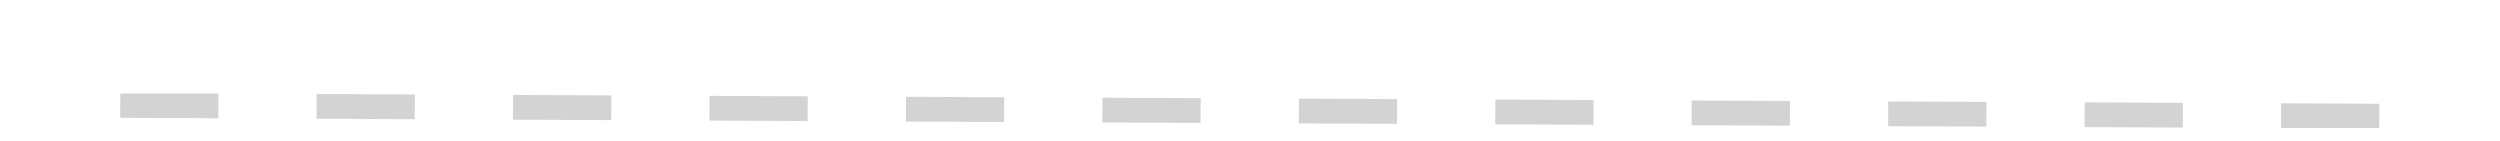 <!-- Generator: Adobe Illustrator 19.2.1, SVG Export Plug-In  -->
<svg version="1.1"
	 xmlns="http://www.w3.org/2000/svg" xmlns:xlink="http://www.w3.org/1999/xlink" xmlns:a="http://ns.adobe.com/AdobeSVGViewerExtensions/3.0/"
	 x="0px" y="0px" width="187.3px" height="10.6px" viewBox="0 0 187.3 10.6" style="enable-background:new 0 0 187.3 10.6;"
	 xml:space="preserve">
<style type="text/css">
	.st0{clip-path:url(#SVGID_2_);}
	.st1{opacity:0.35;clip-path:url(#SVGID_4_);}
	.st2{clip-path:url(#SVGID_6_);fill:none;stroke:#838282;stroke-width:1.853;stroke-dasharray:7.359,7.359;}
	.st3{clip-path:url(#SVGID_8_);}
	.st4{opacity:0.35;clip-path:url(#SVGID_10_);}
	.st5{clip-path:url(#SVGID_12_);fill:none;stroke:#838282;stroke-width:1.853;stroke-dasharray:7.359,7.359;}
</style>
<defs>
</defs>
<g>
	<defs>
		<rect id="SVGID_1_" x="9" y="6.6" width="169.3" height="3"/>
	</defs>
	<clipPath id="SVGID_2_">
		<use xlink:href="#SVGID_1_"  style="overflow:visible;"/>
	</clipPath>
	<g class="st0">
		<defs>
			<rect id="SVGID_3_" x="9" y="7" width="169.3" height="2.6"/>
		</defs>
		<clipPath id="SVGID_4_">
			<use xlink:href="#SVGID_3_"  style="overflow:visible;"/>
		</clipPath>
		<g class="st1">
			<g>
				<defs>
					<rect id="SVGID_5_" width="187.3" height="10.6"/>
				</defs>
				<clipPath id="SVGID_6_">
					<use xlink:href="#SVGID_5_"  style="overflow:visible;"/>
				</clipPath>
				<line class="st2" x1="9" y1="7.9" x2="178.3" y2="8.7"/>
			</g>
		</g>
	</g>
</g>
</svg>

